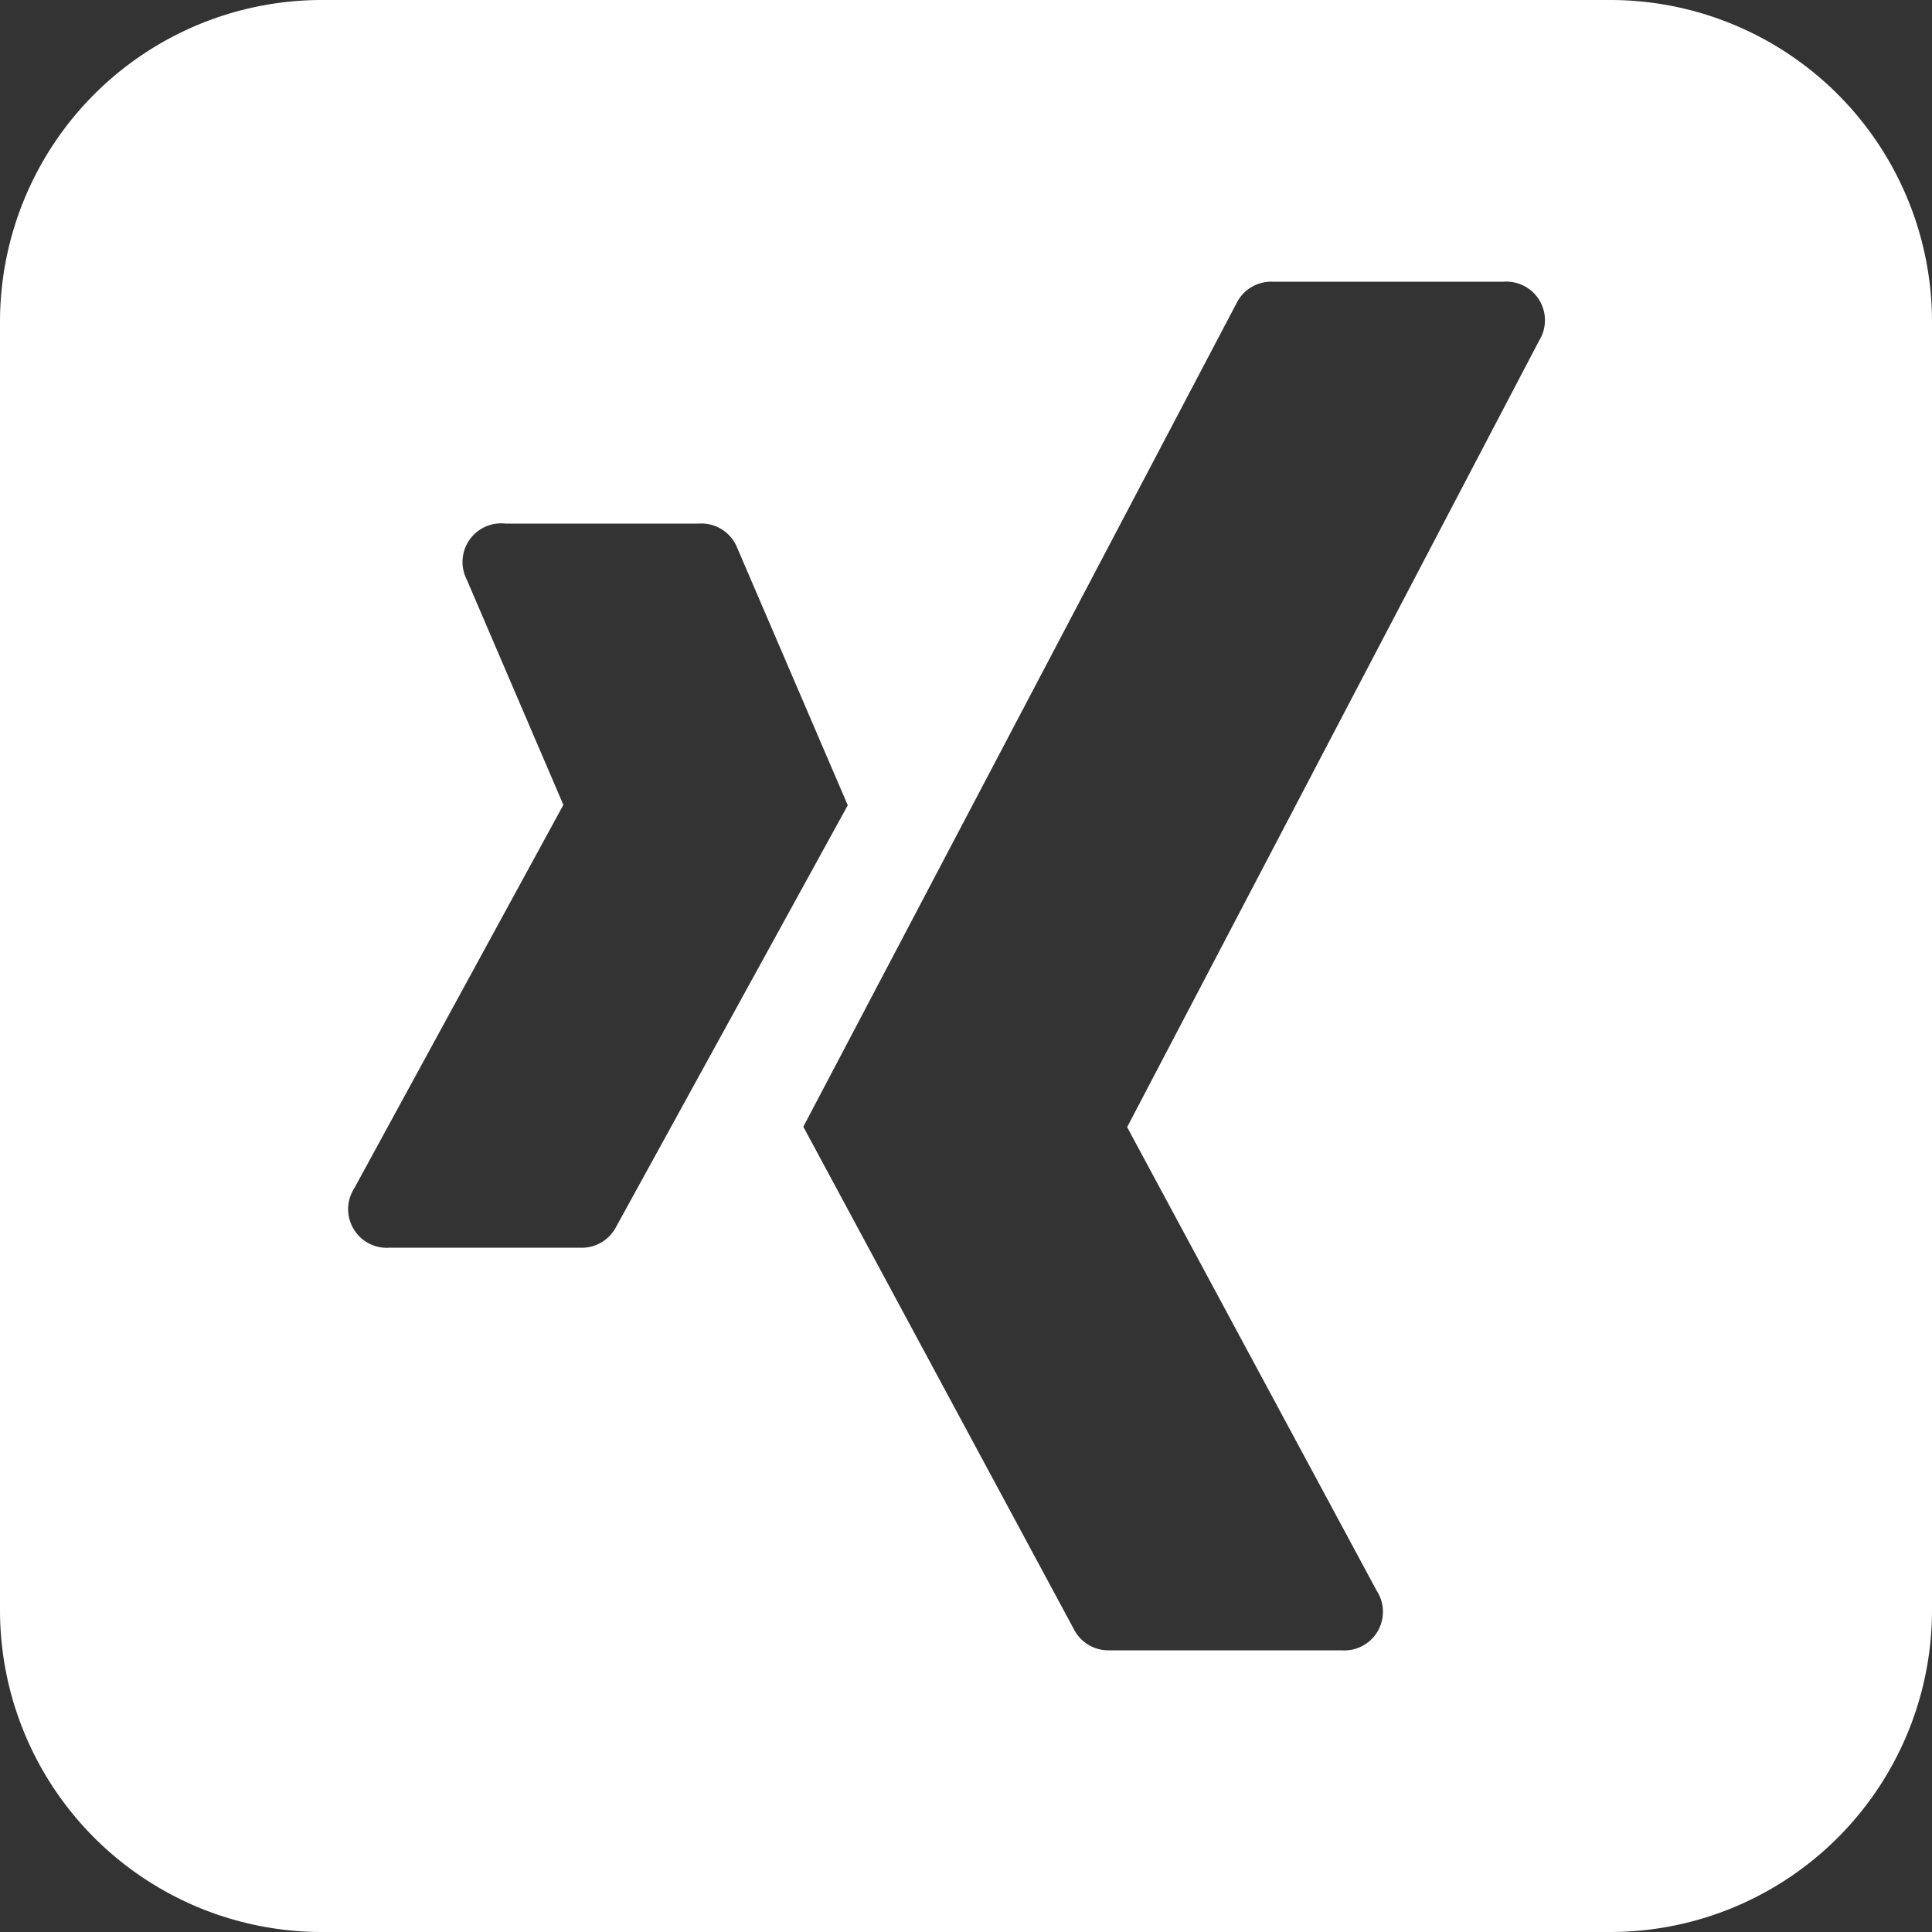 <svg height="50px" width="50px" id="b364479c-f206-4639-9f67-e489c38ecfea" data-name="Layer 1" xmlns="http://www.w3.org/2000/svg" viewBox="0 0 50 50"><rect x="0" y="0" width="50" height="50" fill="#333333" stroke="none"/><title>xing</title><path d="M41.67,0H8.33A8.33,8.33,0,0,0,0,8.33V41.67A8.33,8.33,0,0,0,8.33,50H41.67A8.33,8.33,0,0,0,50,41.67V8.33A8.33,8.33,0,0,0,41.67,0ZM15,32.29H10.09a1,1,0,0,1-.92-1.54l5.41-9.92L12.08,15a1,1,0,0,1,1-1.45h5a1,1,0,0,1,1,.63l2.86,6.66-6,10.92A1,1,0,0,1,15,32.29ZM39.83,8.82,29.17,29.17l6.46,12a1,1,0,0,1-.92,1.54h-6a1,1,0,0,1-.92-.55l-7-13L32,7.85a1,1,0,0,1,.92-.56h6A1,1,0,0,1,39.83,8.82Z" fill="#fff"/></svg>